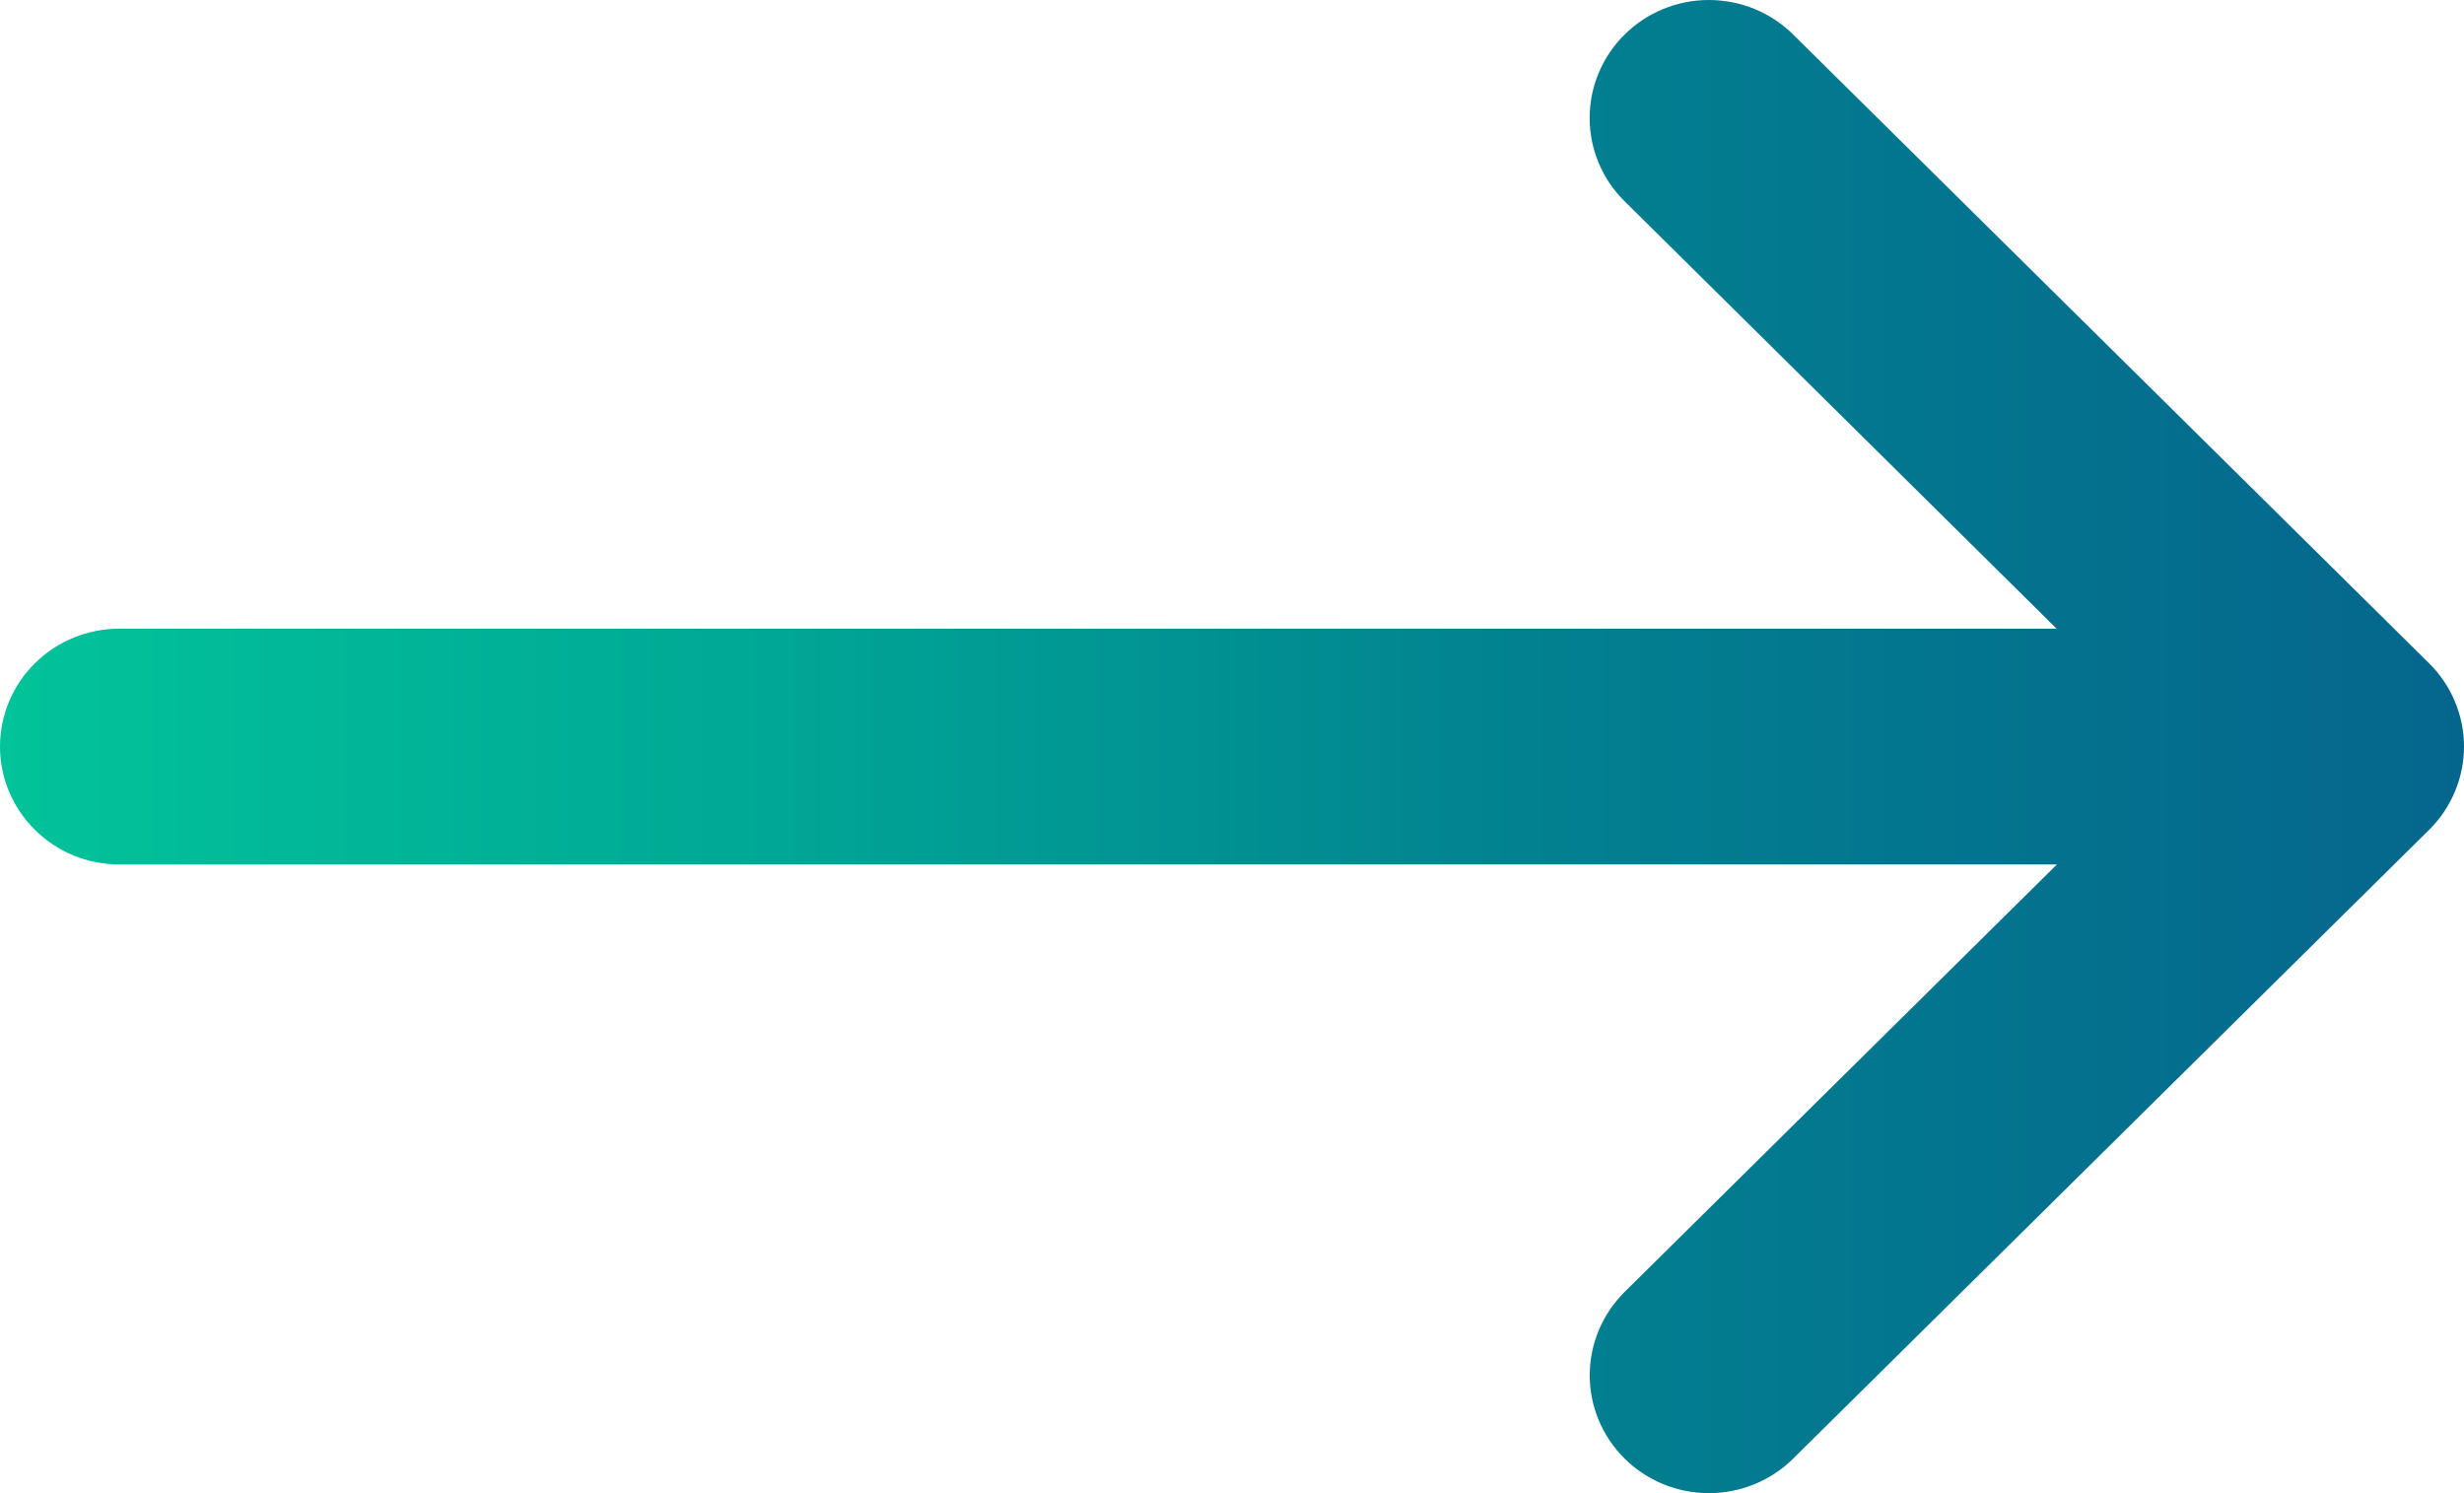 <svg width="33" height="20" viewBox="0 0 33 20" fill="none" xmlns="http://www.w3.org/2000/svg">
<path d="M21.758 19.537C21.459 19.241 21.291 18.84 21.291 18.421C21.291 18.003 21.459 17.602 21.758 17.305L27.548 11.579H1.597C1.173 11.579 0.767 11.413 0.468 11.116C0.168 10.82 0 10.419 0 10C0 9.581 0.168 9.179 0.468 8.883C0.767 8.587 1.173 8.421 1.597 8.421H27.544L21.758 2.696C21.609 2.55 21.492 2.376 21.411 2.184C21.331 1.992 21.29 1.787 21.29 1.58C21.29 1.161 21.458 0.759 21.758 0.463C22.057 0.166 22.463 0 22.887 0C23.311 0 23.717 0.166 24.016 0.463L32.532 8.884C32.681 9.031 32.798 9.204 32.878 9.396C32.959 9.587 33 9.793 33 10C33 10.207 32.959 10.412 32.878 10.604C32.798 10.795 32.681 10.969 32.532 11.116L24.016 19.537C23.868 19.684 23.692 19.8 23.498 19.88C23.305 19.959 23.097 20 22.887 20C22.677 20 22.47 19.959 22.276 19.88C22.082 19.8 21.906 19.684 21.758 19.537Z" fill="url(#paint0_linear_519_102)"/>
<defs>
<linearGradient id="paint0_linear_519_102" x1="33" y1="10" x2="8.28593e-08" y2="10" gradientUnits="userSpaceOnUse">
<stop stop-color="#05668D"/>
<stop offset="0.37" stop-color="#028090"/>
<stop offset="0.698" stop-color="#00A896"/>
<stop offset="1" stop-color="#02C39A"/>
</linearGradient>
</defs>
</svg>
